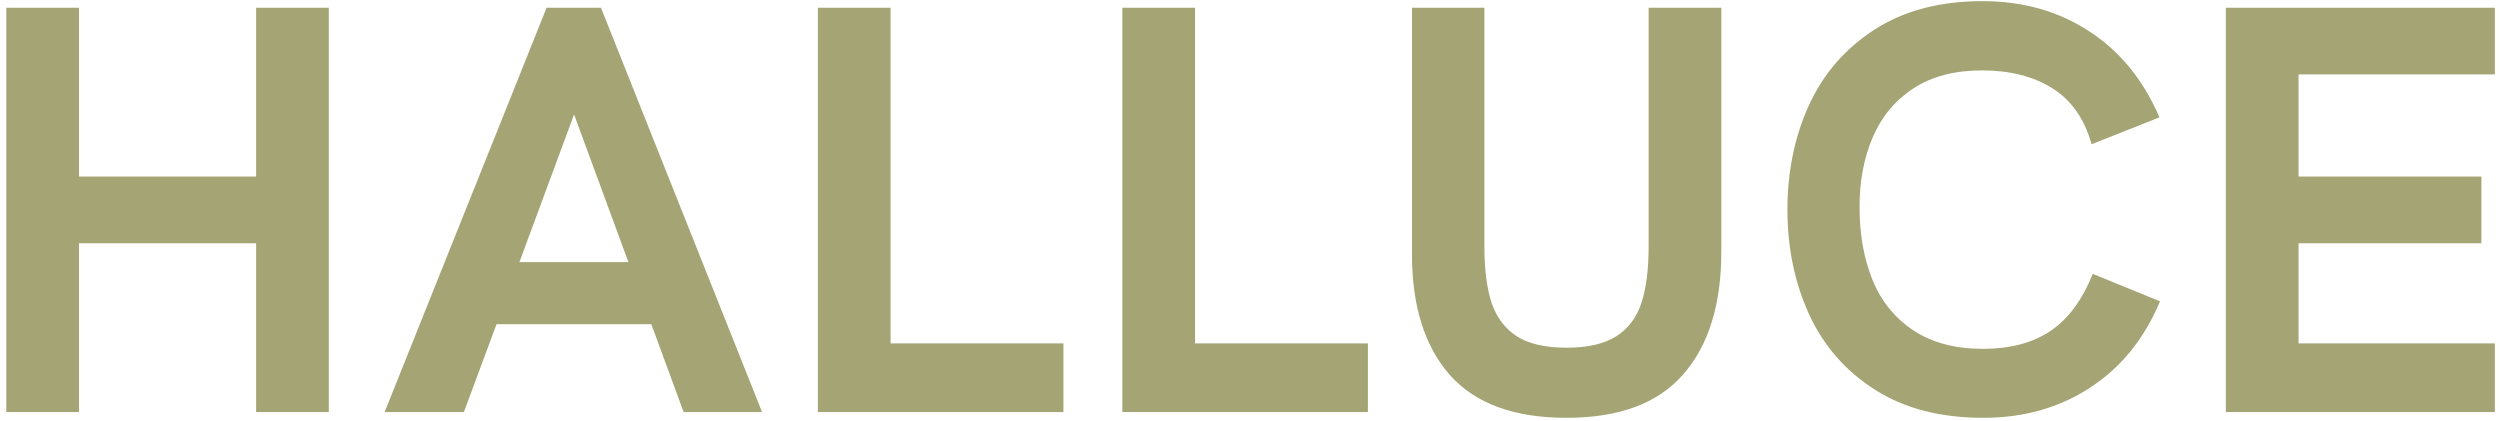 <svg width="273" height="46" viewBox="0 0 273 46" fill="none" xmlns="http://www.w3.org/2000/svg">
<path d="M0.688 0.844H8.625V19.281H27.969V0.844H35.906V45H27.969V26.562H8.625V45H0.688V0.844ZM59.688 0.844H65.625L83.219 45H74.656L71.125 35.406H54.219L50.656 45H42L59.688 0.844ZM68.625 28.625L62.688 12.5L56.719 28.625H68.625ZM89.312 0.844H97.25V37.5H116.125V45H89.312V0.844ZM122.562 0.844H130.5V37.5H149.375V45H122.562V0.844ZM171.062 45.625C165.333 45.625 161.083 44.062 158.312 40.938C155.562 37.792 154.188 33.406 154.188 27.781V0.844H162.094V26.875C162.094 29.396 162.354 31.458 162.875 33.062C163.417 34.646 164.333 35.865 165.625 36.719C166.938 37.552 168.75 37.969 171.062 37.969C173.375 37.969 175.188 37.552 176.5 36.719C177.812 35.885 178.729 34.667 179.25 33.062C179.771 31.458 180.031 29.396 180.031 26.875V0.844H187.969V27.469C187.969 33.24 186.583 37.708 183.812 40.875C181.062 44.042 176.812 45.625 171.062 45.625ZM216.562 45.625C211.896 45.625 207.958 44.604 204.75 42.562C201.542 40.521 199.146 37.781 197.562 34.344C195.979 30.885 195.188 27.073 195.188 22.906C195.188 18.74 195.969 14.938 197.531 11.5C199.115 8.042 201.51 5.281 204.719 3.219C207.927 1.156 211.854 0.125 216.5 0.125C220.896 0.125 224.771 1.219 228.125 3.406C231.479 5.573 234.042 8.708 235.812 12.812L228.406 15.75C227.615 12.958 226.177 10.917 224.094 9.625C222.031 8.333 219.479 7.688 216.438 7.688C213.438 7.688 210.938 8.344 208.938 9.656C206.938 10.969 205.458 12.75 204.5 15C203.542 17.229 203.062 19.76 203.062 22.594C203.062 25.615 203.542 28.292 204.5 30.625C205.458 32.938 206.948 34.76 208.969 36.094C210.99 37.427 213.521 38.094 216.562 38.094C219.479 38.094 221.906 37.458 223.844 36.188C225.802 34.896 227.365 32.802 228.531 29.906L235.875 32.906C234.146 37.01 231.594 40.156 228.219 42.344C224.865 44.531 220.979 45.625 216.562 45.625ZM243.062 0.844H272.438V8.125H251V19.281H270.969V26.562H251V37.5H272.438V45H243.062V0.844Z" fill="#A4A474"/>
</svg>
